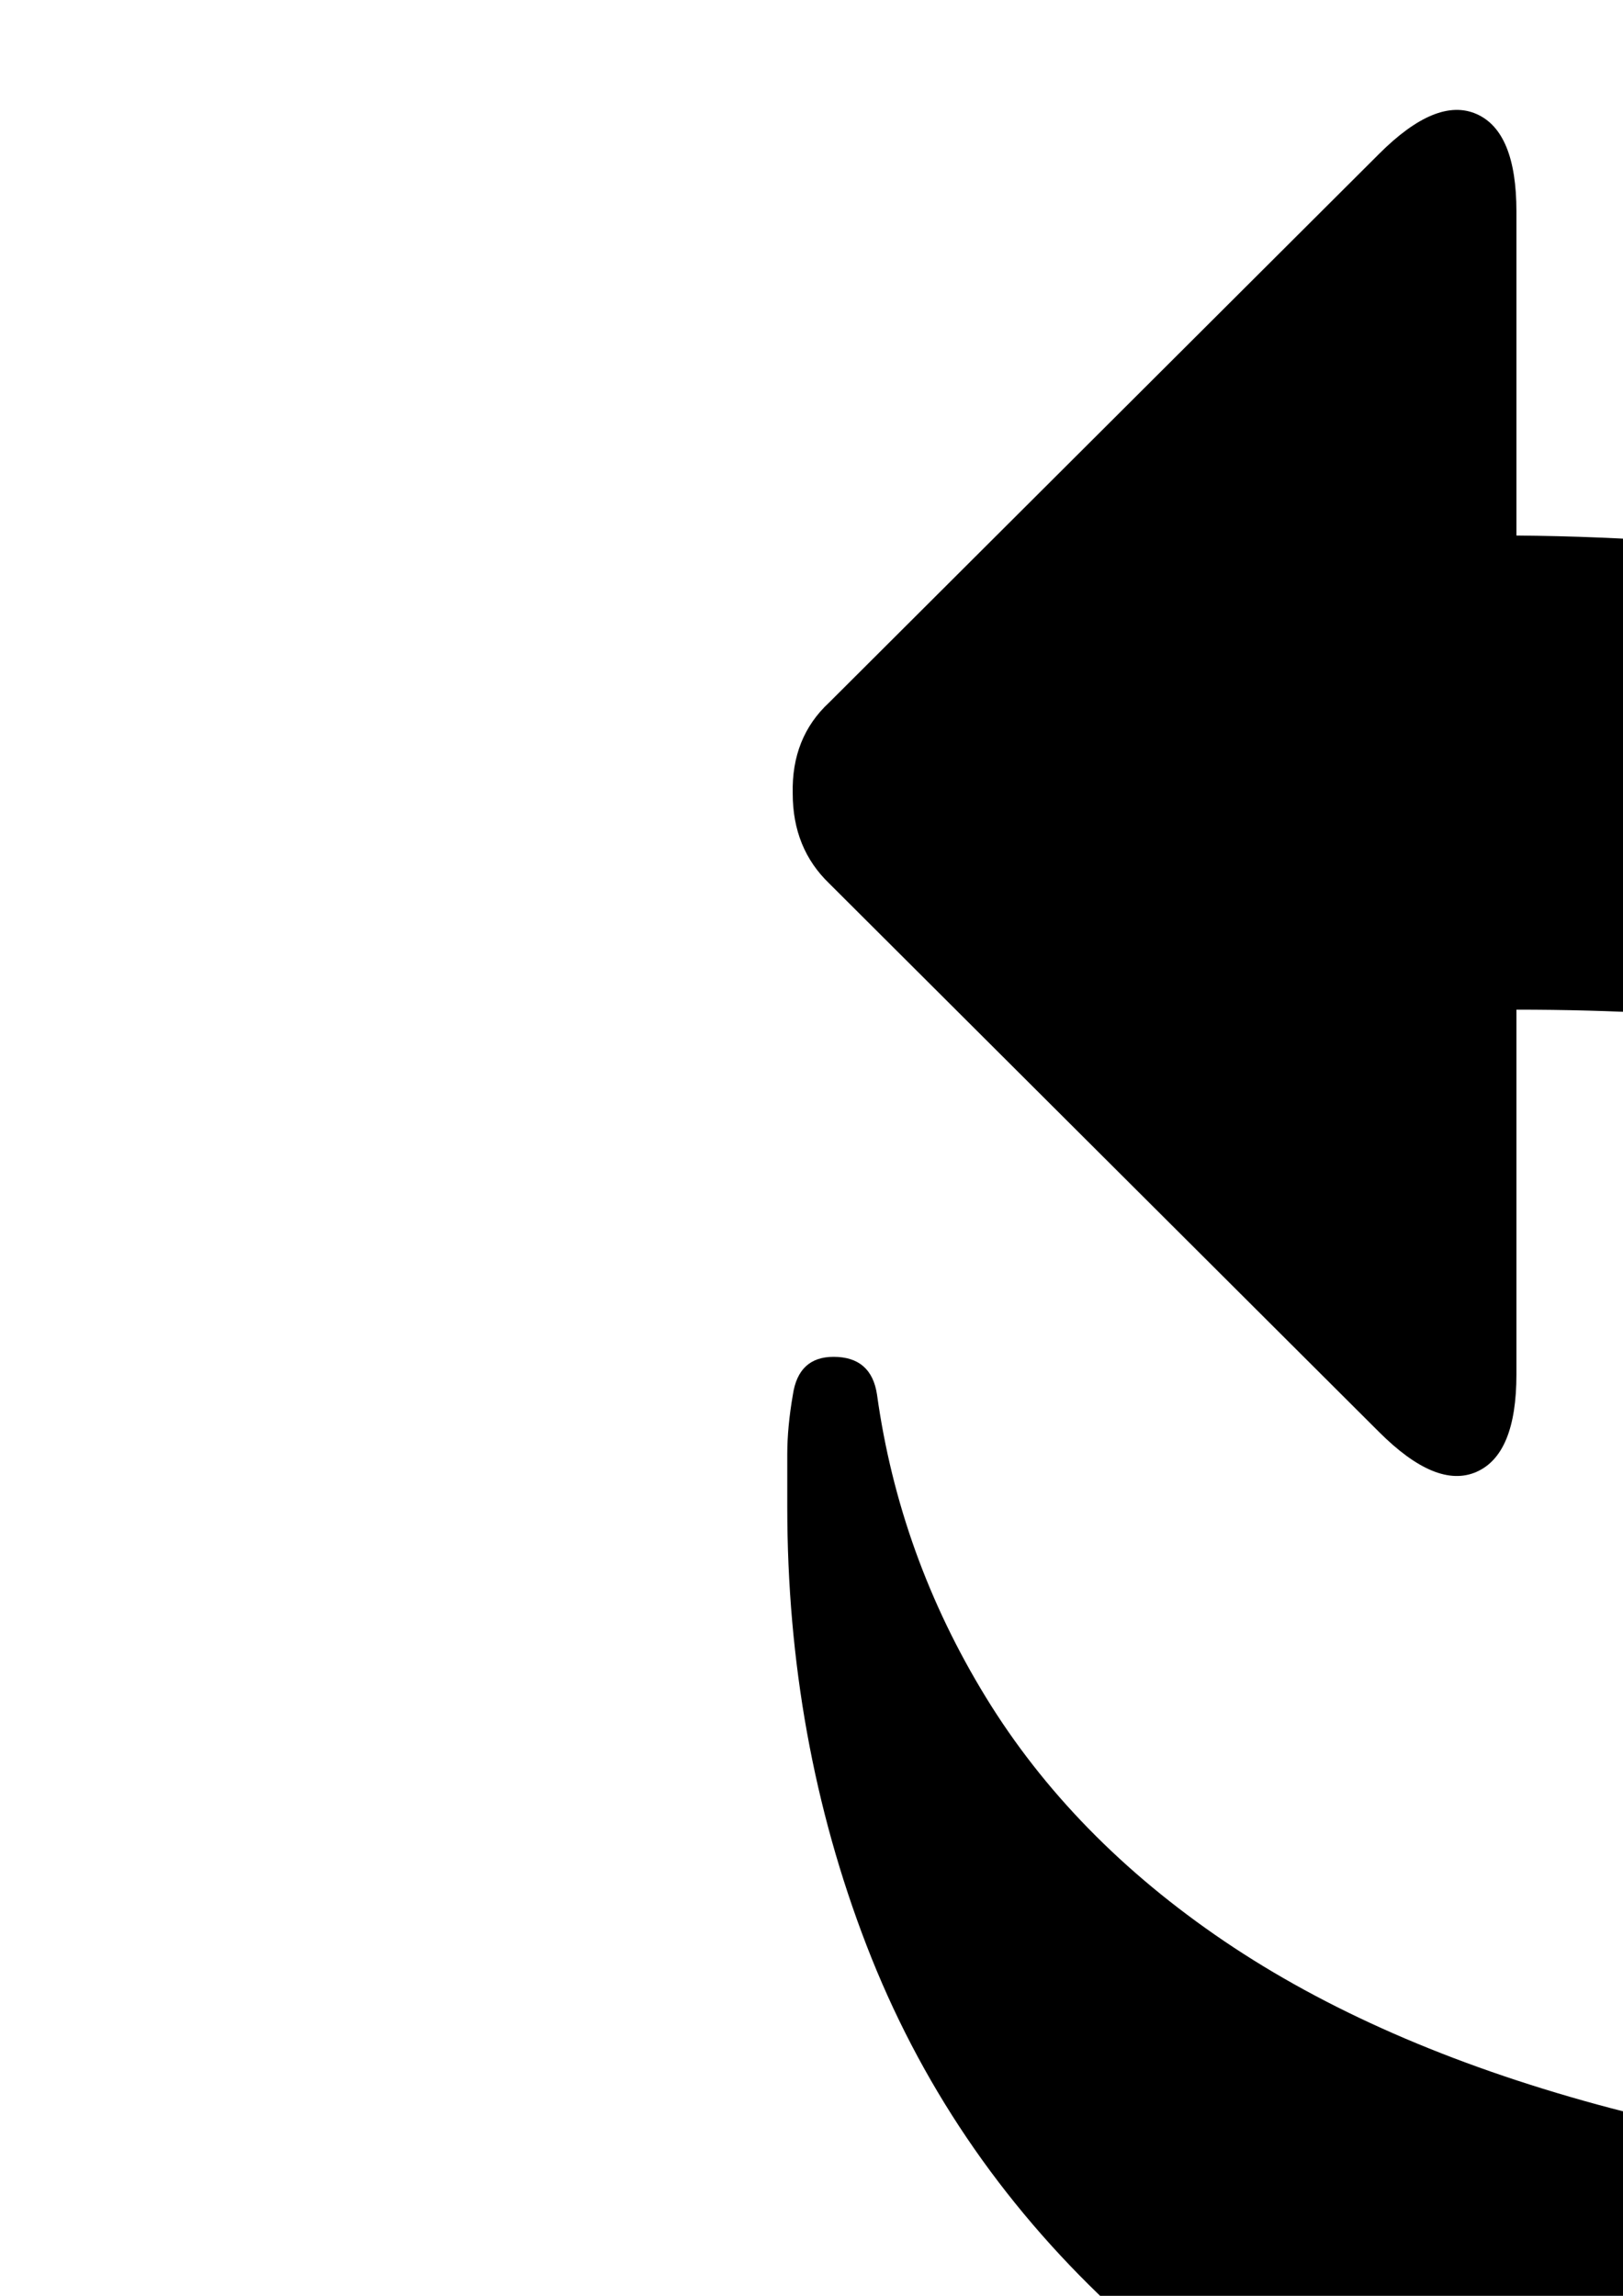 <?xml version="1.0" encoding="UTF-8" standalone="no"?>
<!-- Created with Inkscape (http://www.inkscape.org/) -->

<svg
   xmlns:dc="http://purl.org/dc/elements/1.1/"
   xmlns:cc="http://creativecommons.org/ns#"
   xmlns:rdf="http://www.w3.org/1999/02/22-rdf-syntax-ns#"
   xmlns:svg="http://www.w3.org/2000/svg"
   xmlns="http://www.w3.org/2000/svg"
   xmlns:sodipodi="http://sodipodi.sourceforge.net/DTD/sodipodi-0.dtd"
   xmlns:inkscape="http://www.inkscape.org/namespaces/inkscape"
   width="210mm"
   height="297mm"
   id="svg2"
   version="1.1"
   inkscape:version="0.48.4 r9939"
   sodipodi:docname="toggleview.svg">
  <defs
     id="defs4" />
  <sodipodi:namedview
     id="base"
     pagecolor="#ffffff"
     bordercolor="#666666"
     borderopacity="1.0"
     inkscape:pageopacity="0.0"
     inkscape:pageshadow="2"
     inkscape:zoom="0.24748737"
     inkscape:cx="236.26091"
     inkscape:cy="125.3091"
     inkscape:document-units="px"
     inkscape:current-layer="layer1"
     showgrid="false"
     inkscape:window-width="1366"
     inkscape:window-height="714"
     inkscape:window-x="-4"
     inkscape:window-y="-4"
     inkscape:window-maximized="1"
     showborder="false" />
  <g
     inkscape:label="Ebene 1"
     inkscape:groupmode="layer"
     id="layer1">
    <path
       d="m 385,711.086 v 25.72 q 0,113.856 38.752,214.337 38.752,100.481 118.657,175.585 79.905,75.104 201.305,118.657 121.401,43.553 287.383,44.925 v 158.438 q 0,39.095 19.547,47.669 19.548,8.573 47.669,-19.547 l 268.865,-268.179 q 18.519,-17.147 17.833,-44.582 0,-26.749 -17.833,-43.896 L 1098.314,852.034 q -28.121,-28.121 -47.669,-19.548 -19.547,8.573 -19.547,47.669 v 178.329 q -141.977,0 -250.003,-29.493 -108.026,-29.493 -182.444,-79.905 -74.418,-50.412 -116.599,-119.343 -42.182,-68.931 -53.156,-147.807 -2.744,-18.519 -21.262,-18.519 -17.147,0 -19.89,18.519 Q 385,697.711 385,711.086 z"
       id="path3159"
       inkscape:connector-curvature="0" />
    <path
       d="m 1387.68,841.069 v -25.721 q 0,-113.856 -38.752,-214.337 -38.752,-100.481 -118.657,-175.585 -79.905,-75.104 -201.305,-118.657 -121.401,-43.553 -287.383,-44.925 v -158.438 q 0,-39.095 -19.547,-47.669 -19.548,-8.573 -47.669,19.547 l -268.865,268.179 q -18.519,17.147 -17.833,44.582 0,26.749 17.833,43.896 l 268.865,268.179 q 28.121,28.121 47.669,19.548 19.547,-8.573 19.547,-47.669 V 493.671 q 141.977,0 250.003,29.493 108.026,29.493 182.444,79.905 74.418,50.412 116.599,119.343 42.182,68.931 53.156,147.807 2.744,18.519 21.262,18.519 17.147,0 19.89,-18.519 2.744,-15.775 2.744,-29.15 z"
       id="path3159-7"
       inkscape:connector-curvature="0" />
  </g>
</svg>
